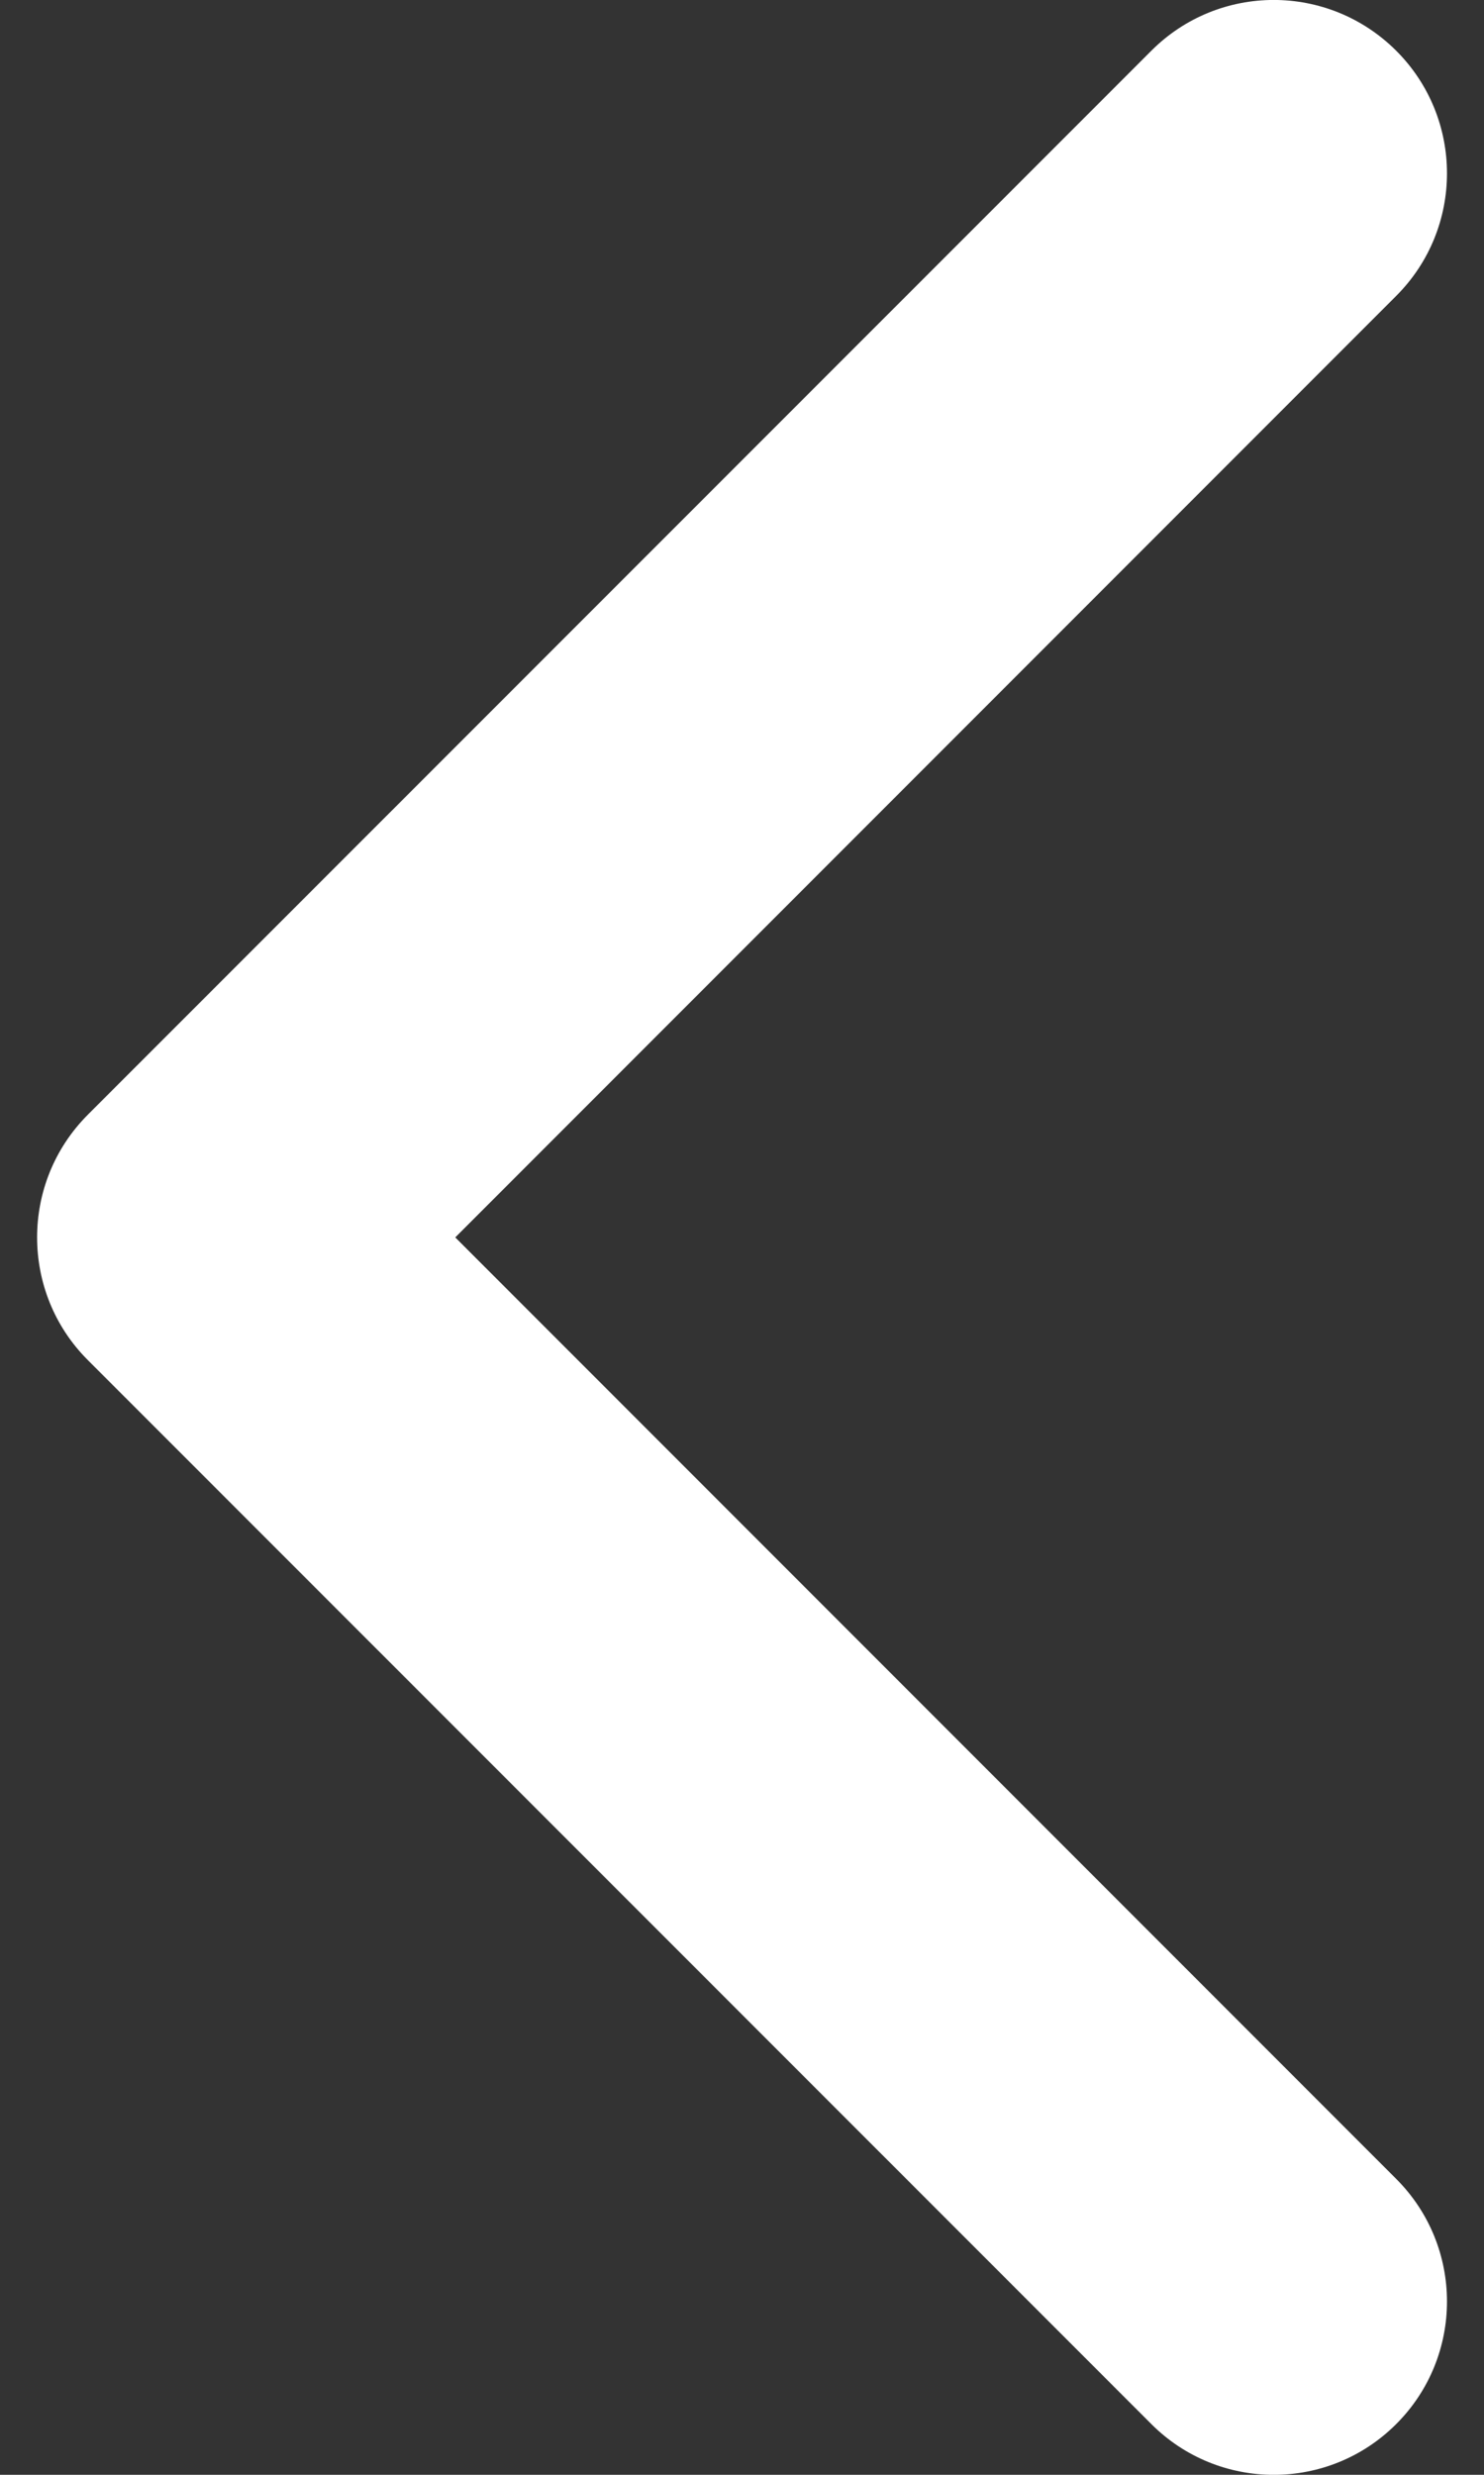 <svg width="9" height="15" viewBox="0 0 9 15" fill="none" xmlns="http://www.w3.org/2000/svg">
<rect x="0" y="0" width="9" height="15" fill="#333333" stroke="none"/>
<path d="M0.532 8.243L6.982 14.692C7.392 15.103 8.058 15.103 8.468 14.692C8.878 14.282 8.878 13.617 8.468 13.207L2.761 7.5L8.468 1.793C8.878 1.383 8.878 0.718 8.468 0.308C8.057 -0.103 7.392 -0.103 6.982 0.308L0.532 6.757C0.327 6.963 0.225 7.231 0.225 7.5C0.225 7.769 0.327 8.038 0.532 8.243Z" fill="white"/>
</svg>

